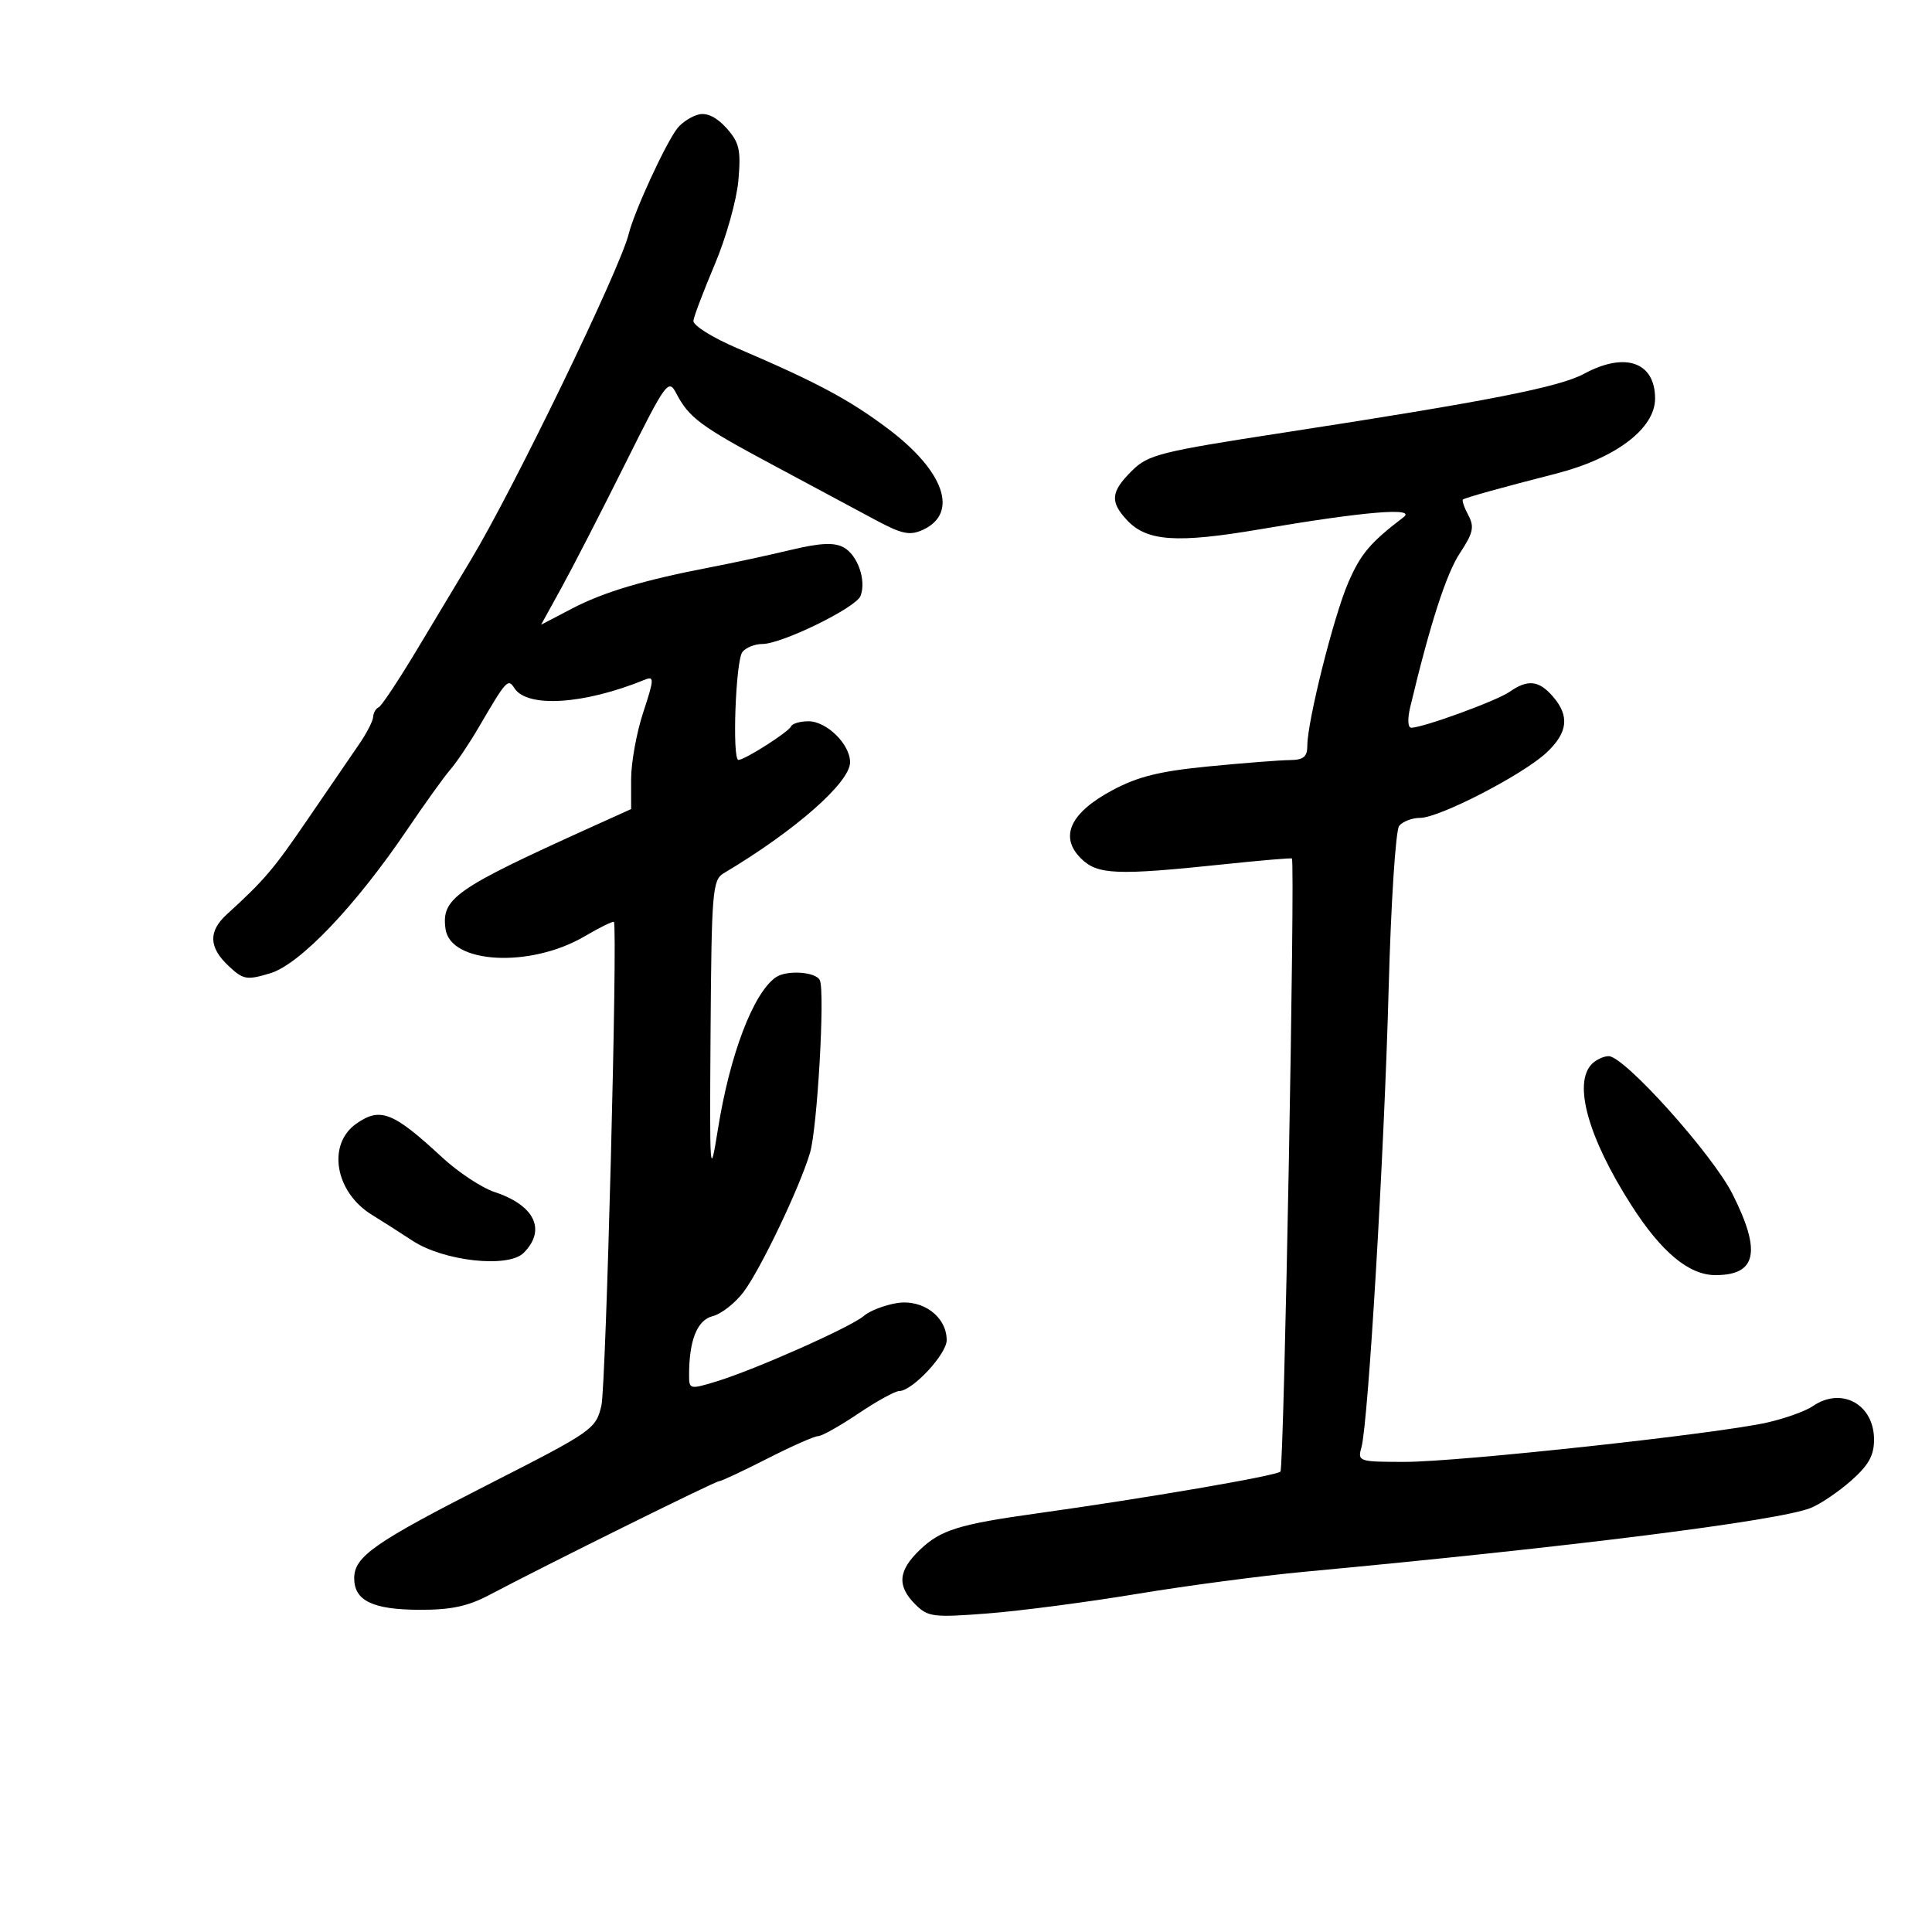 <svg xmlns="http://www.w3.org/2000/svg" width="300" height="300" viewBox="0 0 300 300" version="1.1">
	<path d="M 108.525 17.769 C 107.439 18.024, 105.953 18.968, 105.224 19.867 C 103.462 22.037, 98.507 32.770, 97.624 36.330 C 96.252 41.858, 79.644 76.143, 73.079 87 C 71.582 89.475, 67.936 95.550, 64.976 100.500 C 62.016 105.450, 59.236 109.650, 58.797 109.833 C 58.359 110.017, 57.974 110.692, 57.942 111.333 C 57.911 111.975, 56.898 113.924, 55.692 115.664 C 54.487 117.404, 50.943 122.579, 47.817 127.164 C 42.501 134.962, 41.026 136.697, 35.250 141.953 C 32.329 144.610, 32.402 147.090, 35.487 149.988 C 37.773 152.136, 38.295 152.228, 41.949 151.133 C 46.552 149.754, 55.206 140.682, 63.227 128.827 C 65.954 124.797, 68.968 120.600, 69.926 119.500 C 70.884 118.400, 72.852 115.475, 74.299 113 C 78.658 105.544, 78.875 105.306, 79.876 106.859 C 81.879 109.964, 90.729 109.389, 100.137 105.542 C 101.605 104.942, 101.579 105.462, 99.887 110.592 C 98.849 113.737, 98 118.408, 98 120.971 L 98 125.632 91.750 128.460 C 70.615 138.021, 68.500 139.504, 69.187 144.277 C 69.964 149.676, 82.354 150.327, 90.744 145.410 C 93.171 143.987, 95.234 142.976, 95.329 143.162 C 95.934 144.355, 94.100 215.224, 93.385 218.256 C 92.525 221.907, 92.040 222.246, 76.032 230.398 C 58.129 239.514, 55 241.696, 55 245.064 C 55 248.542, 57.847 249.933, 65.038 249.968 C 70.027 249.992, 72.633 249.440, 76.038 247.638 C 84.705 243.050, 111.061 230, 111.660 230 C 111.994 230, 115.357 228.425, 119.135 226.500 C 122.912 224.575, 126.470 223, 127.041 223 C 127.612 223, 130.418 221.425, 133.276 219.500 C 136.135 217.575, 138.994 216, 139.631 216 C 141.662 216, 147 210.276, 147 208.099 C 147 204.454, 143.287 201.692, 139.263 202.345 C 137.332 202.658, 135.020 203.556, 134.126 204.339 C 132.185 206.040, 117.248 212.680, 111.250 214.509 C 107.115 215.769, 107 215.743, 107 213.527 C 107 208.107, 108.254 204.974, 110.667 204.369 C 111.993 204.036, 114.145 202.354, 115.448 200.632 C 118.091 197.138, 124.181 184.389, 125.781 179 C 126.907 175.208, 128.109 154.291, 127.318 152.250 C 126.794 150.898, 122.155 150.570, 120.455 151.765 C 116.956 154.226, 113.332 163.746, 111.478 175.347 C 110.228 183.164, 110.181 182.536, 110.337 160.108 C 110.488 138.461, 110.639 136.633, 112.360 135.608 C 123.460 129, 132 121.500, 132 118.360 C 132 115.573, 128.373 112, 125.544 112 C 124.237 112, 123.017 112.357, 122.833 112.793 C 122.473 113.650, 115.649 118, 114.664 118 C 113.668 118, 114.229 102.595, 115.274 101.250 C 115.808 100.562, 117.202 100, 118.372 99.999 C 121.409 99.998, 132.924 94.361, 133.626 92.532 C 134.556 90.110, 133.167 86.160, 130.974 84.986 C 129.499 84.196, 127.328 84.307, 122.735 85.405 C 119.306 86.226, 113.800 87.415, 110.500 88.049 C 99.972 90.071, 93.746 91.923, 88.819 94.500 L 84.019 97.009 87.189 91.255 C 88.933 88.090, 93.370 79.458, 97.050 72.073 C 103.426 59.278, 103.800 58.761, 105.006 61.073 C 106.982 64.863, 108.768 66.188, 120 72.192 C 125.775 75.278, 132.829 79.061, 135.675 80.597 C 140.020 82.941, 141.241 83.211, 143.286 82.279 C 148.917 79.714, 146.665 73.172, 137.874 66.565 C 131.868 62.050, 126.777 59.330, 114.500 54.080 C 110.588 52.407, 107.576 50.516, 107.672 49.793 C 107.767 49.082, 109.270 45.125, 111.013 41 C 112.756 36.875, 114.396 31.025, 114.658 28 C 115.067 23.273, 114.808 22.135, 112.817 19.903 C 111.327 18.232, 109.795 17.471, 108.525 17.769 M 246 58.028 C 242.130 60.121, 230.980 62.309, 199.500 67.152 C 180.081 70.140, 178.293 70.589, 175.750 73.115 C 172.478 76.365, 172.327 77.900, 174.996 80.765 C 178.075 84.071, 182.720 84.389, 195.678 82.181 C 211.823 79.431, 219.993 78.744, 217.940 80.310 C 212.745 84.272, 211.281 86.008, 209.342 90.500 C 207.081 95.739, 203 112.018, 203 115.798 C 203 117.527, 202.409 118.006, 200.250 118.026 C 198.738 118.040, 193.074 118.482, 187.664 119.008 C 180.051 119.749, 176.666 120.590, 172.682 122.732 C 166.177 126.230, 164.477 129.921, 167.827 133.272 C 170.393 135.838, 173.312 135.962, 189.973 134.212 C 195.733 133.607, 200.518 133.200, 200.607 133.306 C 201.136 133.940, 199.378 227.957, 198.827 228.507 C 198.168 229.166, 177.817 232.659, 161 235.001 C 148.899 236.686, 146.058 237.570, 142.844 240.650 C 139.454 243.897, 139.253 246.253, 142.120 249.120 C 144.087 251.087, 144.894 251.189, 153.370 250.535 C 158.391 250.147, 168.800 248.785, 176.500 247.508 C 184.200 246.231, 195.900 244.682, 202.500 244.068 C 243.918 240.210, 276.032 236.167, 281.139 234.167 C 282.590 233.599, 285.403 231.707, 287.389 229.963 C 290.142 227.546, 291 226.023, 291 223.551 C 291 218.040, 285.941 215.282, 281.473 218.357 C 280.388 219.104, 277.250 220.235, 274.500 220.870 C 266.984 222.606, 226.596 227, 218.156 227 C 210.971 227, 210.784 226.938, 211.402 224.750 C 212.458 221.013, 214.947 179.069, 215.630 153.500 C 215.983 140.300, 216.716 128.938, 217.259 128.250 C 217.801 127.562, 219.269 127, 220.520 127 C 223.492 127, 236.460 120.307, 240.131 116.878 C 243.460 113.768, 243.757 111.179, 241.133 108.153 C 238.952 105.639, 237.227 105.452, 234.408 107.427 C 232.414 108.823, 220.969 113, 219.137 113 C 218.599 113, 218.537 111.637, 218.988 109.750 C 222.083 96.815, 224.583 89.076, 226.698 85.880 C 228.756 82.771, 228.968 81.809, 227.998 79.996 C 227.360 78.804, 226.987 77.710, 227.169 77.564 C 227.526 77.279, 233.449 75.631, 241.568 73.559 C 250.878 71.182, 257 66.551, 257 61.884 C 257 56.222, 252.350 54.592, 246 58.028 M 247.200 165.200 C 244.234 168.166, 246.593 176.635, 253.310 187.136 C 257.984 194.442, 262.263 198, 266.377 198 C 272.770 198, 273.534 194.363, 269.021 185.410 C 265.901 179.220, 252.236 164, 249.799 164 C 249.030 164, 247.860 164.540, 247.200 165.200 M 55.337 174.477 C 50.740 177.696, 52.017 185.131, 57.771 188.651 C 59.272 189.569, 62.095 191.370, 64.045 192.654 C 68.885 195.841, 78.915 196.943, 81.306 194.551 C 84.865 190.992, 83.040 187.159, 76.808 185.102 C 74.808 184.442, 71.132 182.011, 68.639 179.701 C 61.040 172.660, 59.048 171.877, 55.337 174.477" stroke="none" fill="black" fill-rule="evenodd"/>
</svg>
